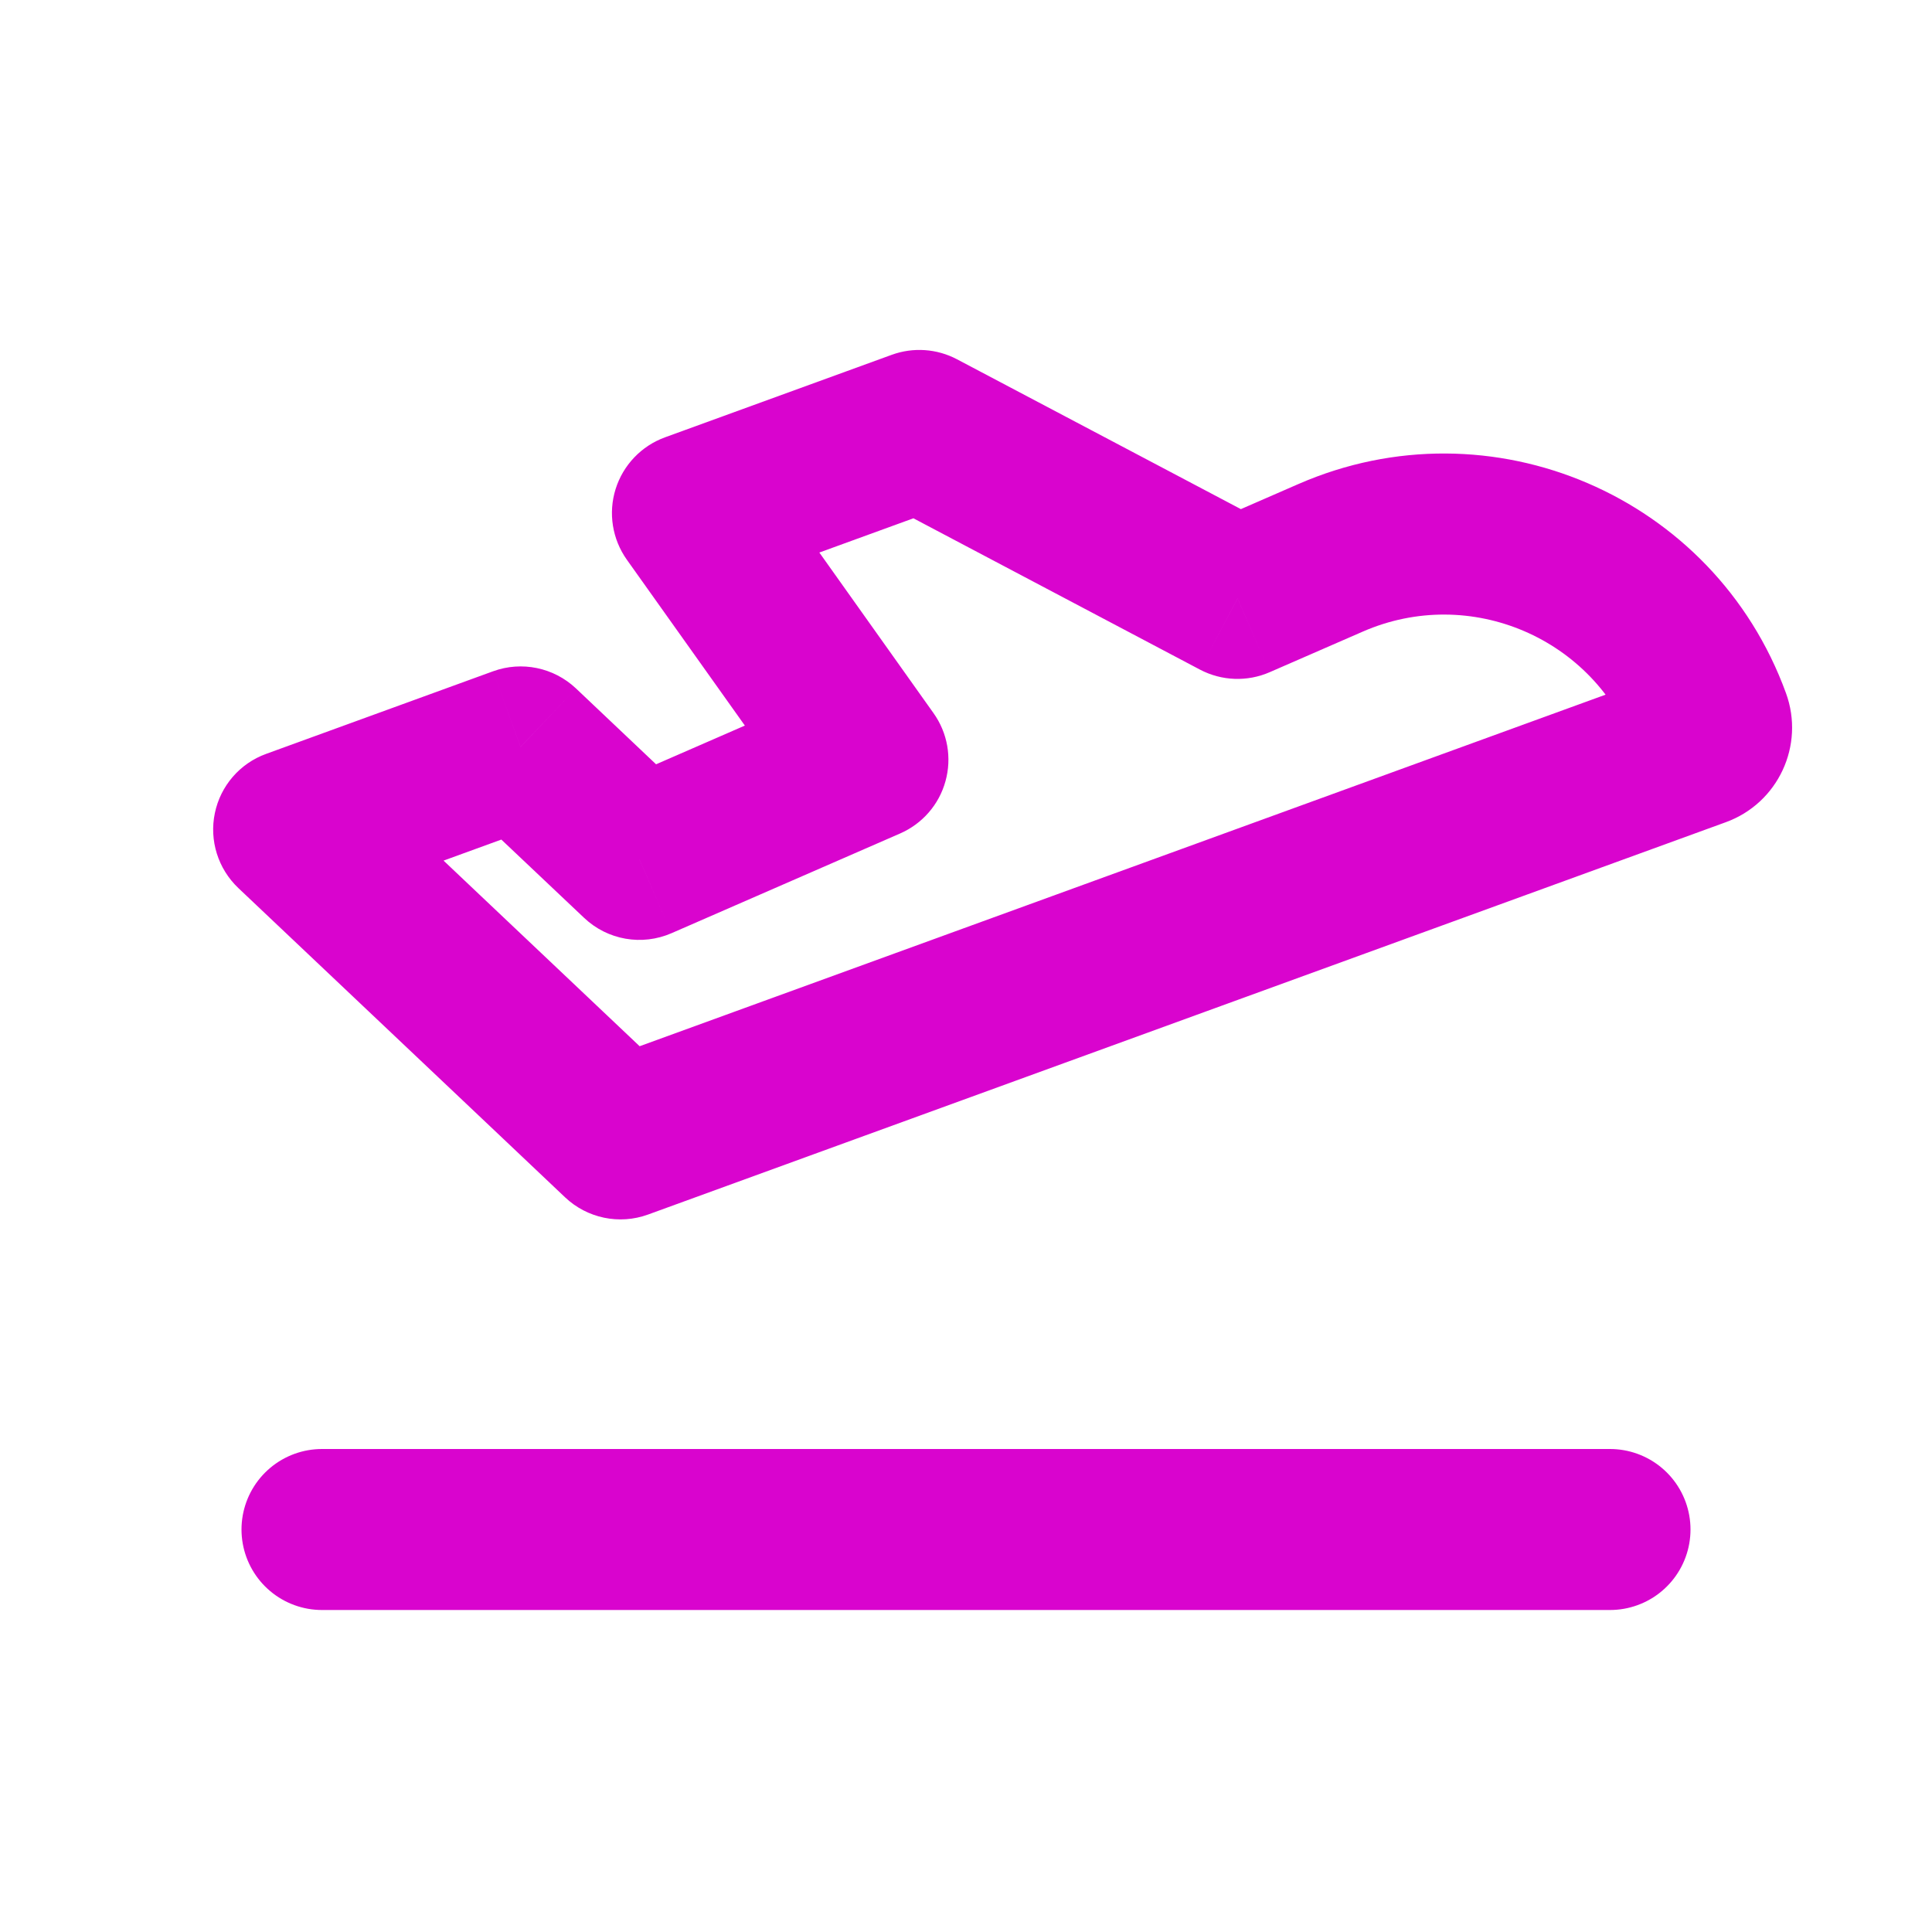 <!DOCTYPE svg PUBLIC "-//W3C//DTD SVG 1.1//EN" "http://www.w3.org/Graphics/SVG/1.1/DTD/svg11.dtd">
<!-- Uploaded to: SVG Repo, www.svgrepo.com, Transformed by: SVG Repo Mixer Tools -->
<svg width="800px" height="800px" viewBox="0 0 24 24" fill="none" xmlns="http://www.w3.org/2000/svg">
<g id="SVGRepo_bgCarrier" stroke-width="0"/>
<g id="SVGRepo_tracerCarrier" stroke-linecap="round" stroke-linejoin="round"/>
<g id="SVGRepo_iconCarrier"> <path d="M11.421 5.347L11.888 4.463C11.638 4.331 11.344 4.311 11.079 4.407L11.421 5.347ZM8.602 6.373L8.26 5.433C7.967 5.54 7.74 5.778 7.647 6.076C7.554 6.374 7.606 6.698 7.787 6.953L8.602 6.373ZM15.373 7.434L14.906 8.318C15.175 8.46 15.494 8.472 15.773 8.35L15.373 7.434ZM16.529 6.929L16.129 6.013L16.529 6.929ZM7.707 14.148L7.02 14.874C7.295 15.134 7.693 15.217 8.049 15.088L7.707 14.148ZM6.895 13.379L7.583 12.653C7.308 12.393 6.909 12.31 6.553 12.44L6.895 13.379ZM6.895 13.379L6.208 14.105C6.483 14.366 6.881 14.448 7.237 14.319L6.895 13.379ZM5.272 11.842L5.959 11.116L5.959 11.116L5.272 11.842ZM3.648 10.304L3.306 9.365C2.98 9.483 2.739 9.762 2.669 10.101C2.598 10.441 2.709 10.792 2.96 11.031L3.648 10.304ZM6.467 9.278L7.155 8.552C6.879 8.292 6.481 8.209 6.125 8.339L6.467 9.278ZM7.943 10.676L7.256 11.402C7.547 11.678 7.975 11.753 8.343 11.592L7.943 10.676ZM10.781 9.437L11.181 10.354C11.458 10.233 11.665 9.995 11.745 9.705C11.826 9.414 11.771 9.103 11.596 8.858L10.781 9.437ZM11.079 4.407L8.26 5.433L8.944 7.313L11.763 6.287L11.079 4.407ZM15.84 6.549L11.888 4.463L10.954 6.231L14.906 8.318L15.84 6.549ZM16.129 6.013L14.973 6.517L15.773 8.35L16.929 7.846L16.129 6.013ZM22.186 8.61C21.294 6.159 18.52 4.969 16.129 6.013L16.929 7.846C18.262 7.264 19.81 7.927 20.307 9.294L22.186 8.61ZM21.438 10.214C22.088 9.978 22.423 9.26 22.186 8.61L20.307 9.294C20.166 8.906 20.366 8.476 20.754 8.335L21.438 10.214ZM8.049 15.088L21.438 10.214L20.754 8.335L7.365 13.208L8.049 15.088ZM6.208 14.105L7.02 14.874L8.395 13.422L7.583 12.653L6.208 14.105ZM6.553 12.44L6.553 12.44L7.237 14.319L7.237 14.319L6.553 12.44ZM7.583 12.653L5.959 11.116L4.584 12.568L6.208 14.105L7.583 12.653ZM5.959 11.116L4.335 9.578L2.96 11.031L4.584 12.568L5.959 11.116ZM3.99 11.244L6.809 10.218L6.125 8.339L3.306 9.365L3.99 11.244ZM5.779 10.005L7.256 11.402L8.631 9.95L7.155 8.552L5.779 10.005ZM10.382 8.521L7.543 9.759L8.343 11.592L11.181 10.354L10.382 8.521ZM7.787 6.953L9.967 10.017L11.596 8.858L9.417 5.793L7.787 6.953Z" fill="#d904ce"/> <path d="M4 19L20 19" stroke="#d904ce" stroke-width="2" stroke-linecap="round" stroke-linejoin="round"/> </g>
</svg>